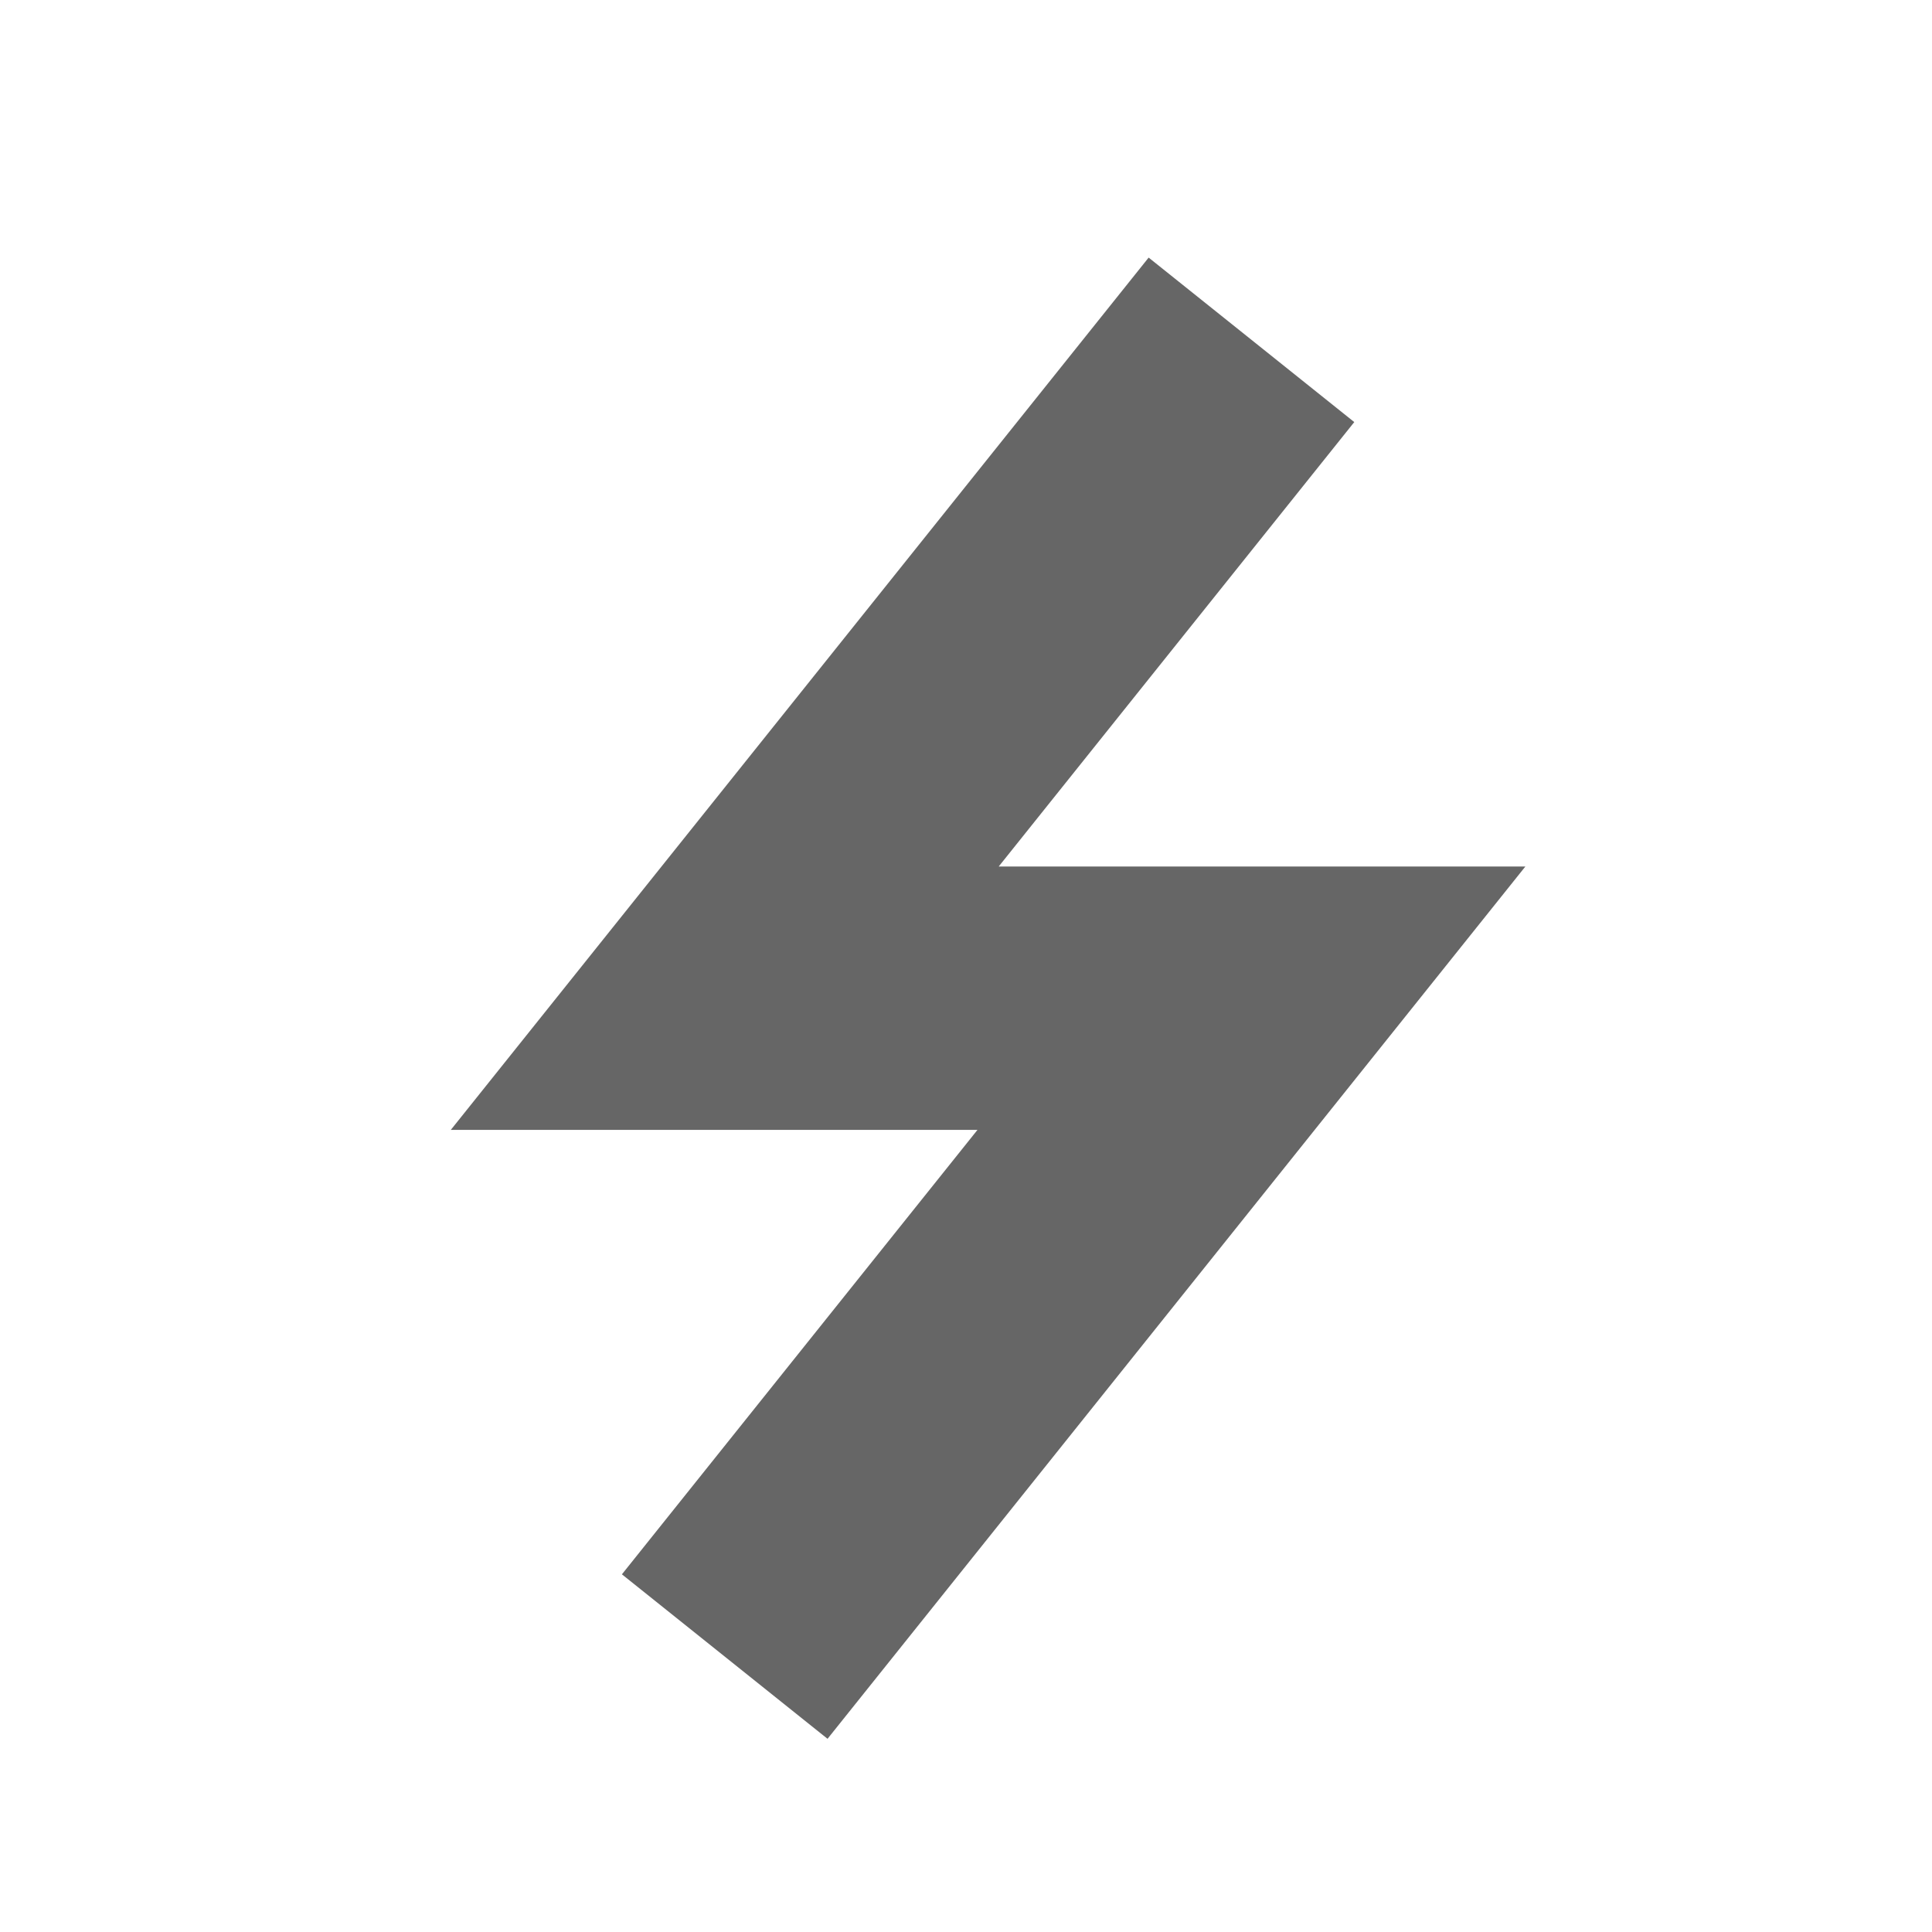 <?xml version="1.0" encoding="UTF-8"?>
<svg width="30px" height="30px" viewBox="0 0 30 30" version="1.1" xmlns="http://www.w3.org/2000/svg" xmlns:xlink="http://www.w3.org/1999/xlink">
    <!-- Generator: Sketch 51.3 (57544) - http://www.bohemiancoding.com/sketch -->
    <title>Artboard 2</title>
    <desc>Created with Sketch.</desc>
    <defs></defs>
    <g id="Artboard-2" stroke="none" stroke-width="1" fill="none" fill-rule="evenodd">
        <polygon id="Path-7" fill="#666666" fill-rule="nonzero" points="15.508 13.455 23.686 13.455 12.85 27 9.657 24.446 15.178 17.545 7 17.545 17.836 4 21.029 6.554"></polygon>
    </g>
</svg>